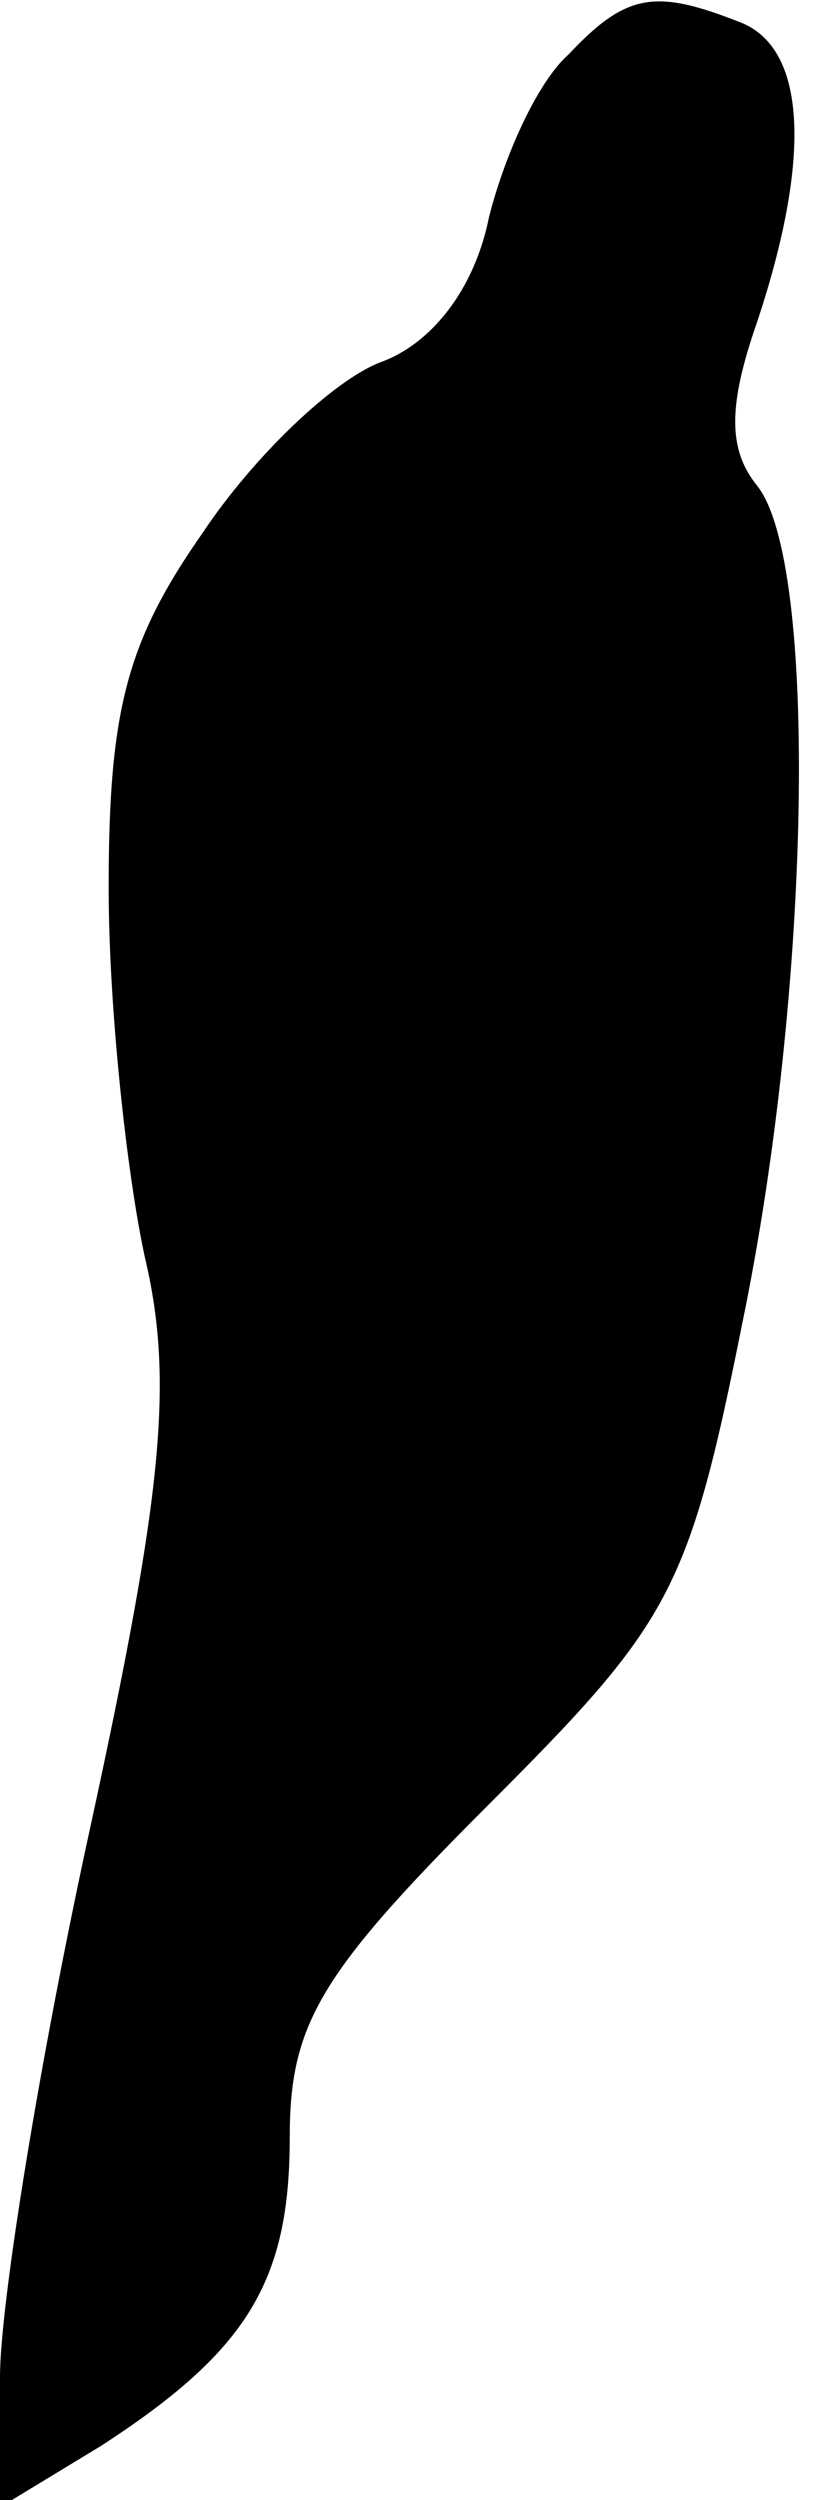 <?xml version="1.0" standalone="no"?>
<!DOCTYPE svg PUBLIC "-//W3C//DTD SVG 20010904//EN"
 "http://www.w3.org/TR/2001/REC-SVG-20010904/DTD/svg10.dtd">
<svg version="1.0" xmlns="http://www.w3.org/2000/svg"
 width="23pt" height="69pt" viewBox="0 0 23 69"
 preserveAspectRatio="xMidYMid meet">
<g transform="translate(0,69) scale(0.1,-0.1)"
fill="#000000" stroke="none">
<path fill="#000000" stroke="none" d="M157 675 c-9 -8 -18 -29 -22 -45 -4
-20 -16 -35 -30 -40 -13 -5 -35 -26 -49 -47 -21 -30 -26 -49 -26 -98 0 -33 5
-79 10 -102 8 -34 5 -65 -15 -157 -14 -64 -25 -132 -25 -152 l0 -36 28 17 c40
26 52 45 52 85 0 31 8 45 54 91 51 51 56 59 71 134 19 92 21 210 4 231 -8 10
-8 22 0 45 15 45 14 76 -5 83 -23 9 -31 8 -47 -9z"/>
</g>
</svg>
